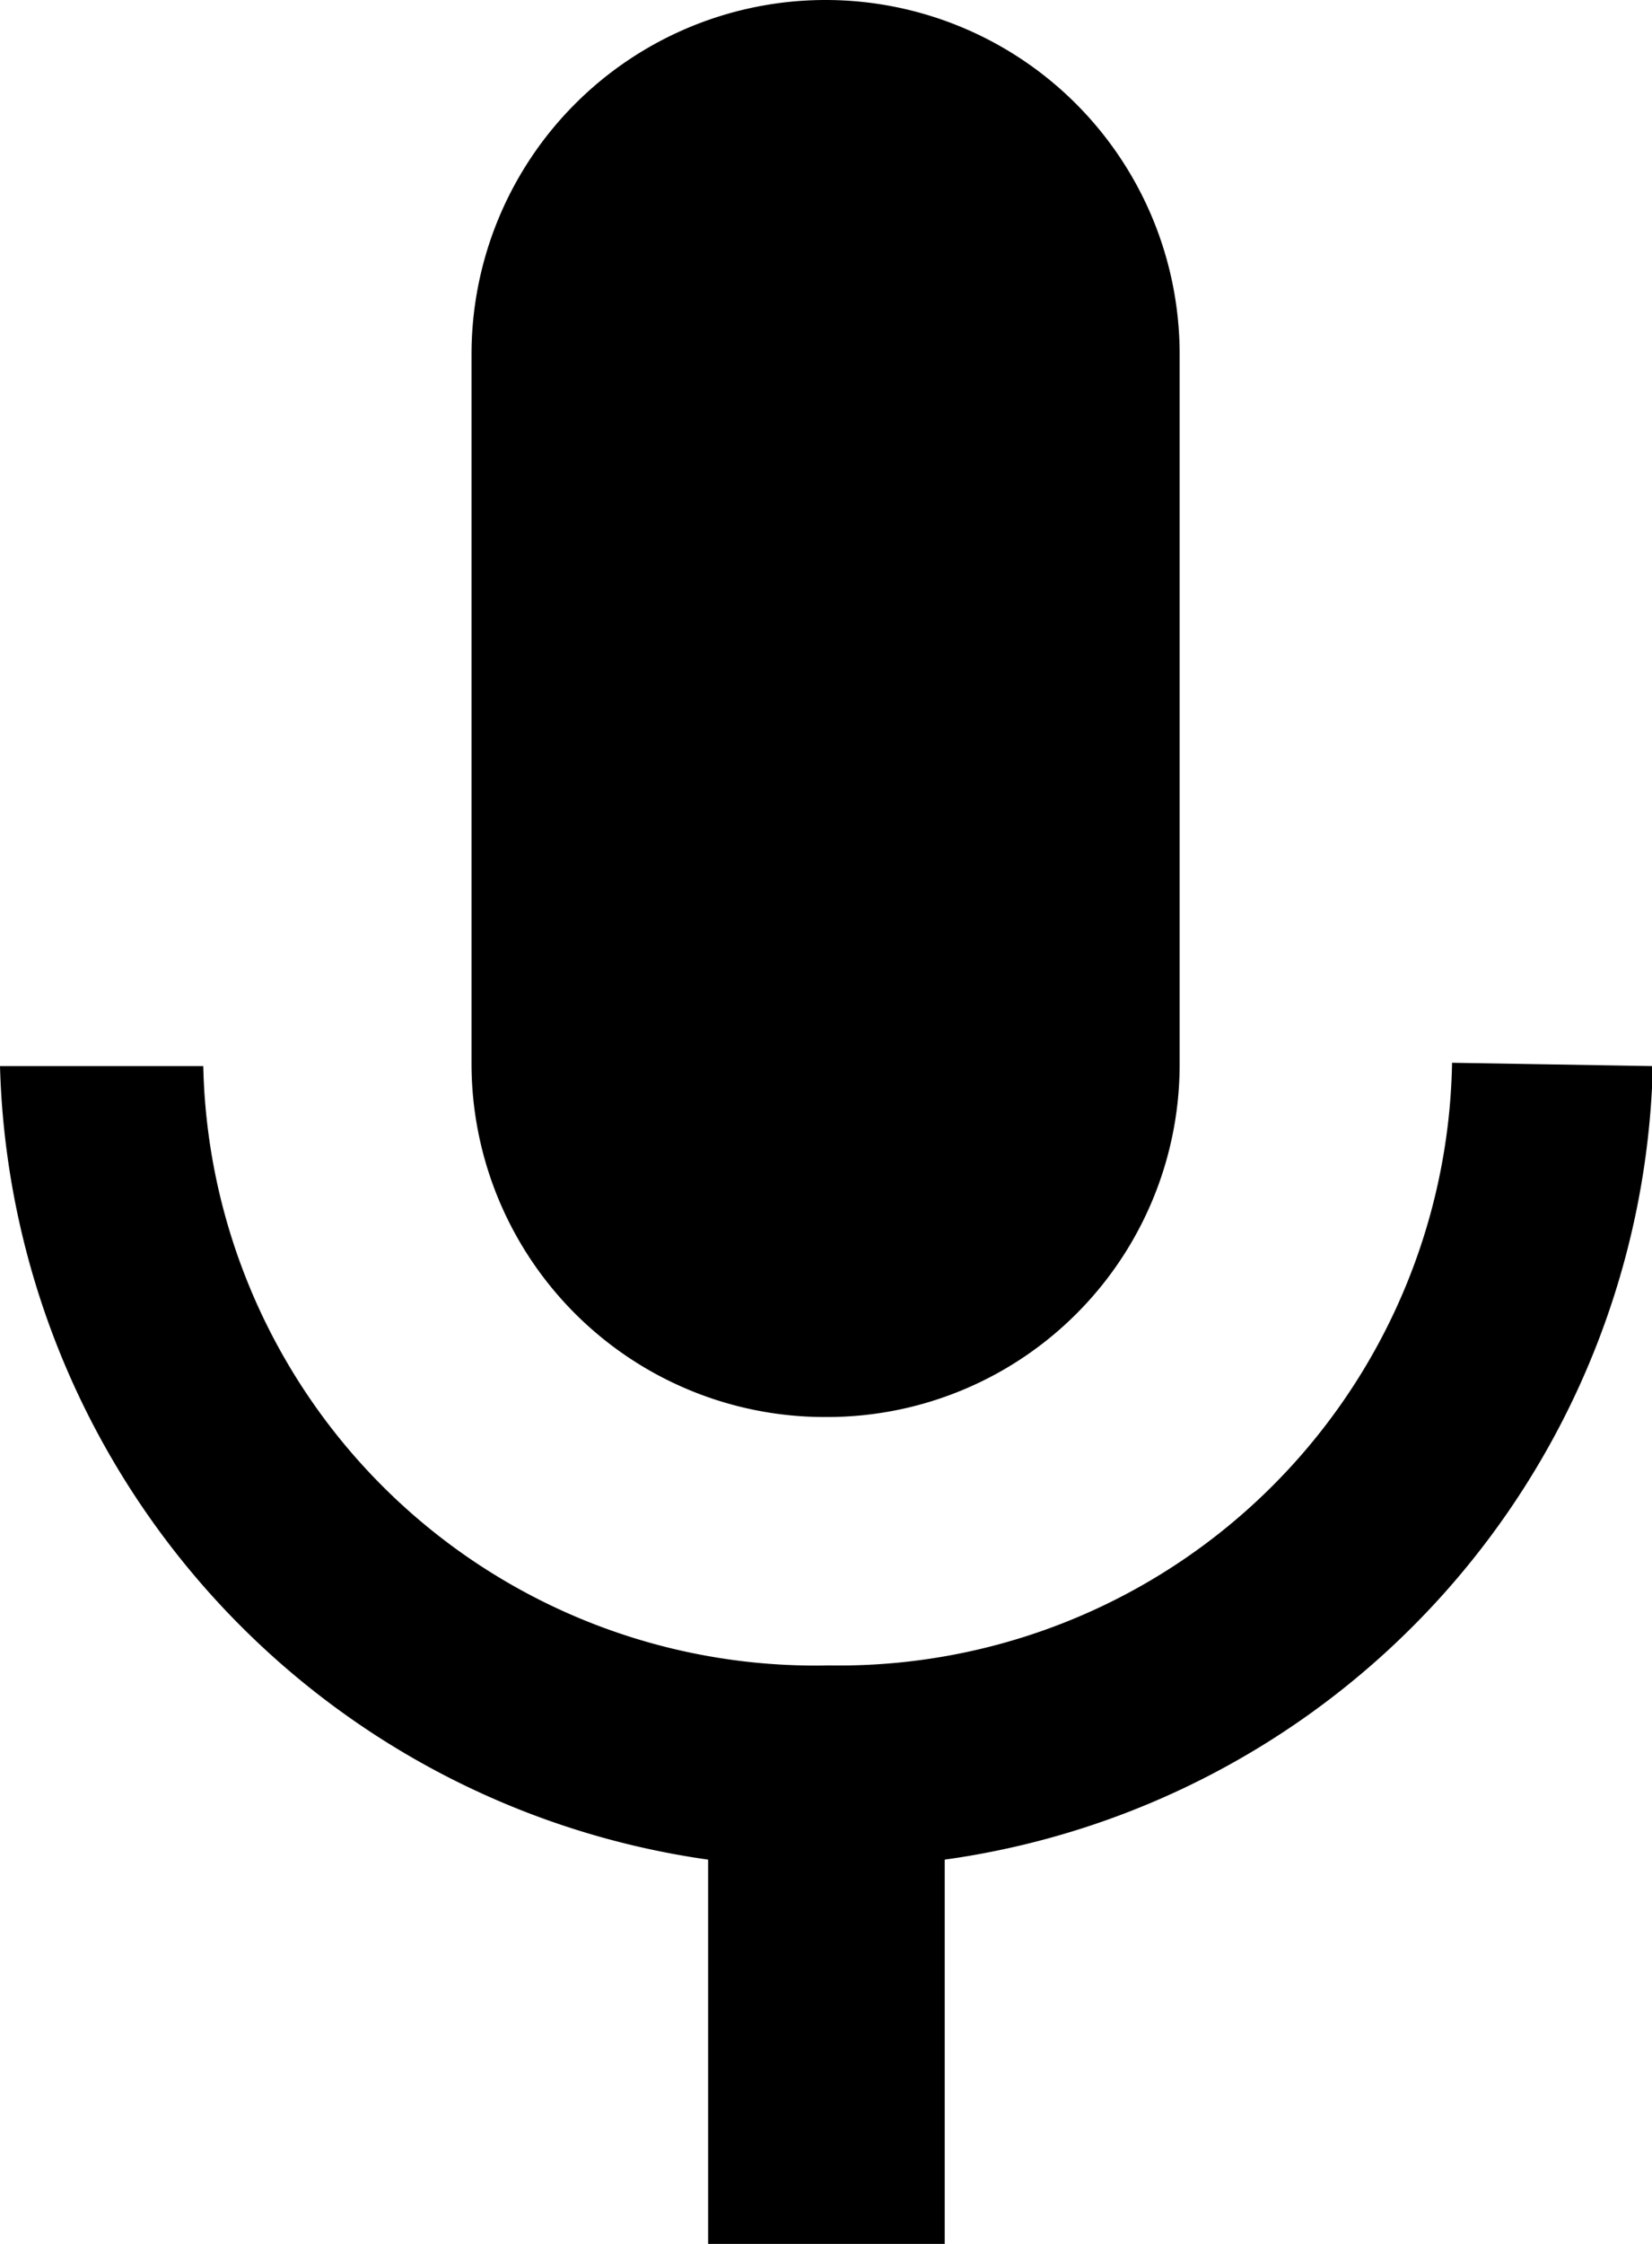 <svg id="Layer_1" data-name="Layer 1" xmlns="http://www.w3.org/2000/svg" viewBox="0 0 19.83 26.92"><path id="Path_47" data-name="Path 47" d="M235.22,338.35a4.23,4.23,0,0,0,4.24-4.22V325.6a4.25,4.25,0,0,0-8.5,0v8.5a4.24,4.24,0,0,0,4.24,4.25Zm7.51-4.25a7.36,7.36,0,0,1-7.48,7.23h0a7.35,7.35,0,0,1-7.51-7.19v0H225.3a9.89,9.89,0,0,0,8.5,9.52v4.65h2.84v-4.65a9.86,9.86,0,0,0,8.5-9.52Z" transform="translate(-225.3 -321.35)"/></svg>